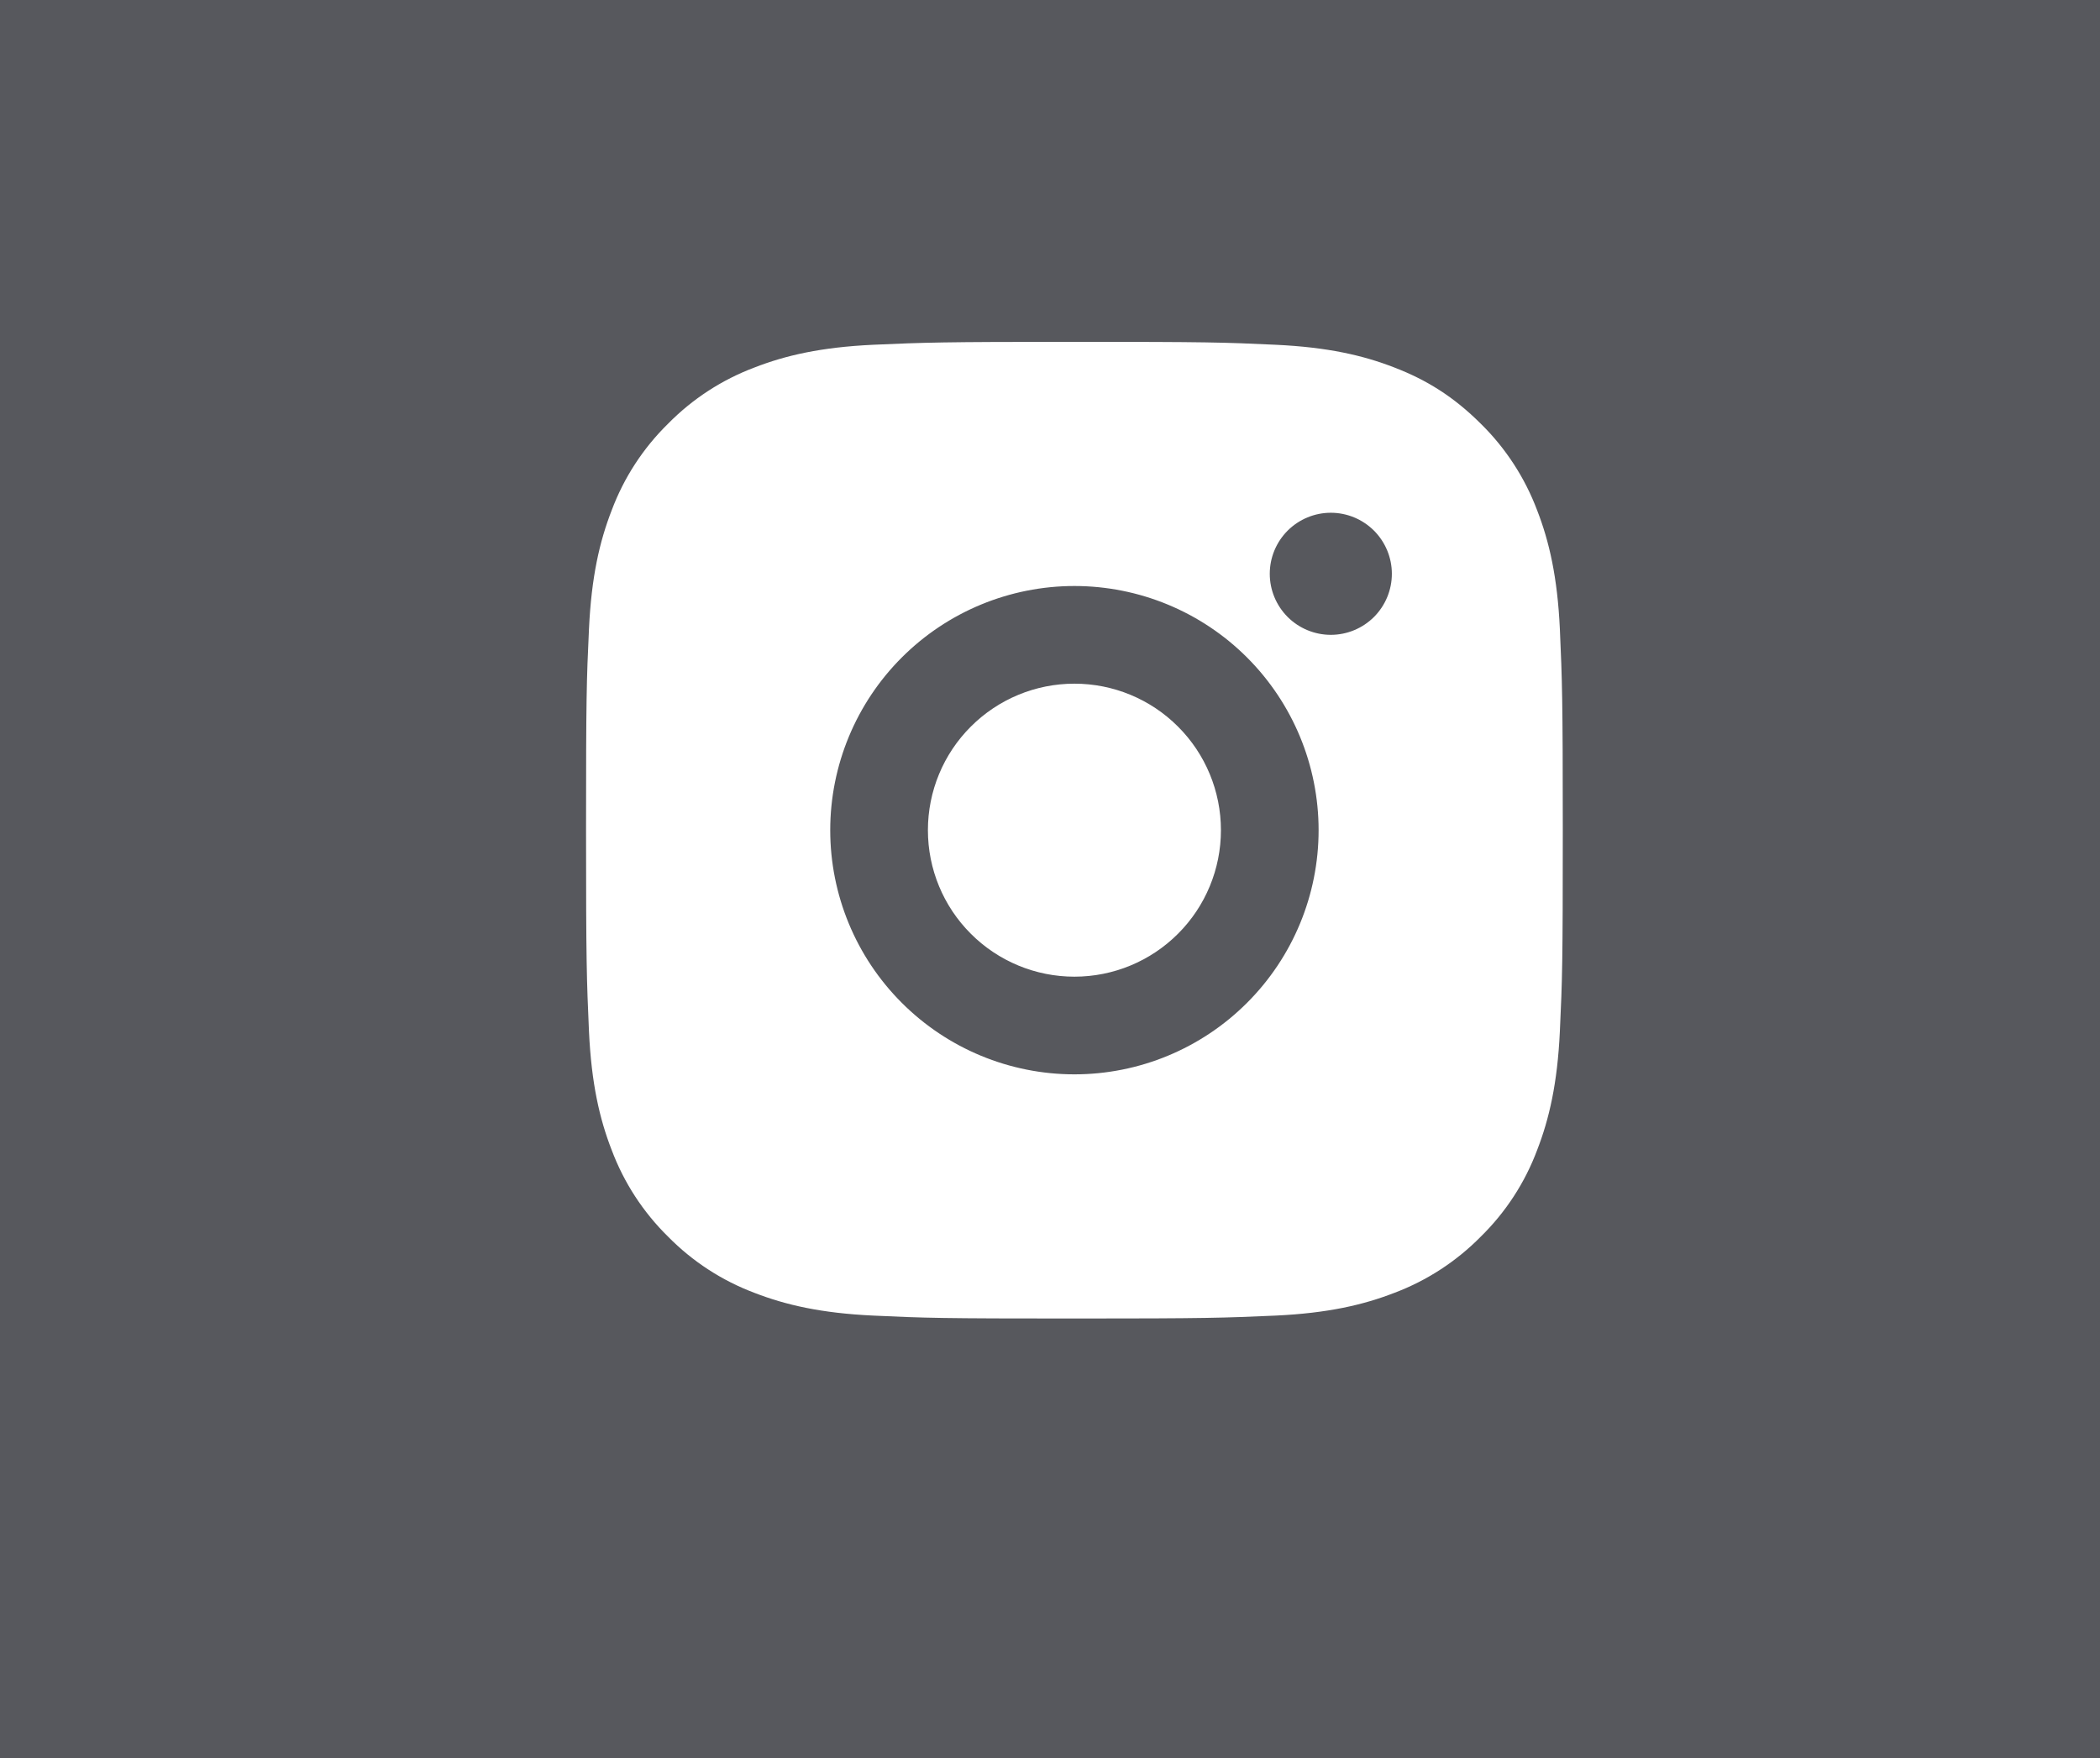 <svg width="43" height="36" viewBox="0 0 43 36" fill="none" xmlns="http://www.w3.org/2000/svg">
<rect x="0" y="0" width="43" height="36" fill="#333333" stroke="none"/>
<rect width="43" height="36" fill="#CACEE2" fill-opacity="0.24"/>
<path d="M22 7C24.717 7 25.056 7.01 26.122 7.06C27.187 7.11 27.912 7.277 28.55 7.525C29.21 7.779 29.766 8.123 30.322 8.678C30.831 9.178 31.224 9.783 31.475 10.45C31.722 11.087 31.89 11.813 31.94 12.878C31.987 13.944 32 14.283 32 17C32 19.717 31.99 20.056 31.94 21.122C31.89 22.187 31.722 22.912 31.475 23.55C31.225 24.218 30.831 24.823 30.322 25.322C29.822 25.83 29.217 26.224 28.55 26.475C27.913 26.722 27.187 26.89 26.122 26.94C25.056 26.987 24.717 27 22 27C19.283 27 18.944 26.99 17.878 26.94C16.813 26.89 16.088 26.722 15.45 26.475C14.782 26.224 14.178 25.831 13.678 25.322C13.169 24.822 12.776 24.218 12.525 23.55C12.277 22.913 12.11 22.187 12.06 21.122C12.013 20.056 12 19.717 12 17C12 14.283 12.01 13.944 12.06 12.878C12.11 11.812 12.277 11.088 12.525 10.45C12.775 9.782 13.169 9.177 13.678 8.678C14.178 8.169 14.782 7.776 15.45 7.525C16.088 7.277 16.812 7.11 17.878 7.06C18.944 7.013 19.283 7 22 7ZM22 12C20.674 12 19.402 12.527 18.465 13.464C17.527 14.402 17 15.674 17 17C17 18.326 17.527 19.598 18.465 20.535C19.402 21.473 20.674 22 22 22C23.326 22 24.598 21.473 25.535 20.535C26.473 19.598 27 18.326 27 17C27 15.674 26.473 14.402 25.535 13.464C24.598 12.527 23.326 12 22 12ZM28.5 11.75C28.5 11.418 28.368 11.101 28.134 10.866C27.899 10.632 27.581 10.5 27.25 10.5C26.919 10.5 26.601 10.632 26.366 10.866C26.132 11.101 26 11.418 26 11.75C26 12.082 26.132 12.399 26.366 12.634C26.601 12.868 26.919 13 27.25 13C27.581 13 27.899 12.868 28.134 12.634C28.368 12.399 28.5 12.082 28.5 11.75ZM22 14C22.796 14 23.559 14.316 24.121 14.879C24.684 15.441 25 16.204 25 17C25 17.796 24.684 18.559 24.121 19.121C23.559 19.684 22.796 20 22 20C21.204 20 20.441 19.684 19.879 19.121C19.316 18.559 19 17.796 19 17C19 16.204 19.316 15.441 19.879 14.879C20.441 14.316 21.204 14 22 14Z" fill="white"/>
</svg>
